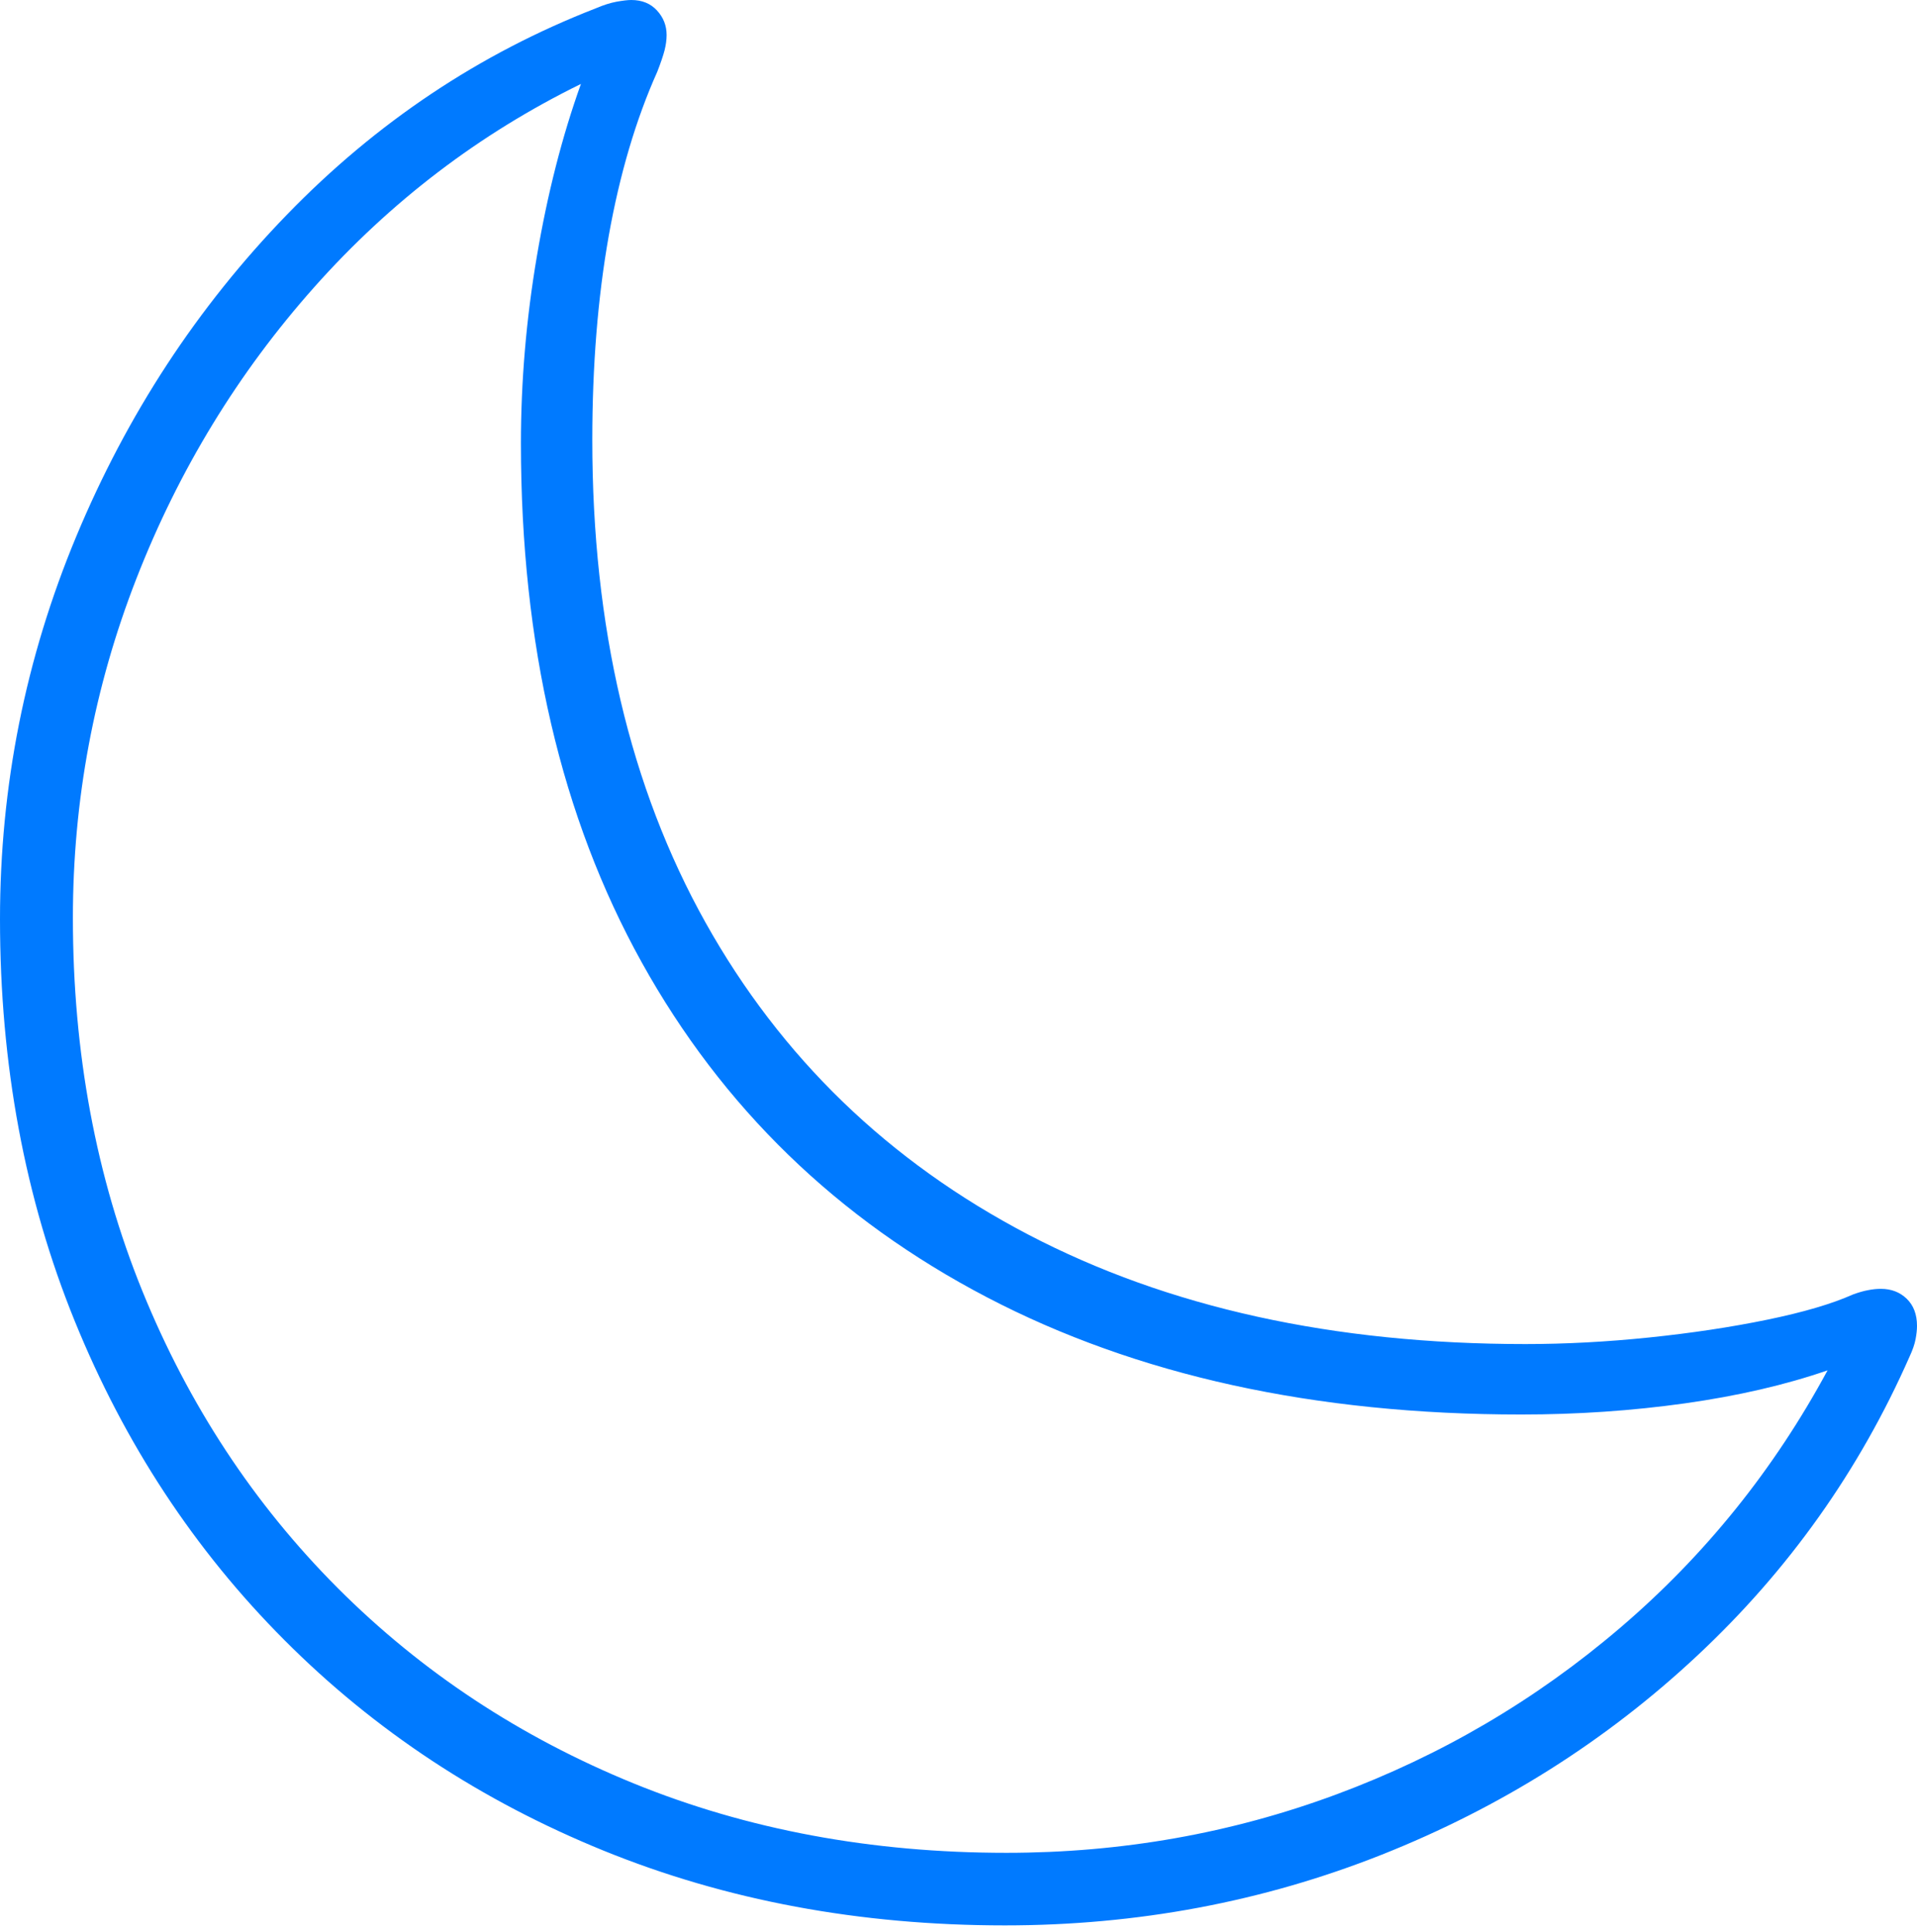 <?xml version="1.0" encoding="UTF-8"?>
<!--Generator: Apple Native CoreSVG 175-->
<!DOCTYPE svg
PUBLIC "-//W3C//DTD SVG 1.1//EN"
       "http://www.w3.org/Graphics/SVG/1.1/DTD/svg11.dtd">
<svg version="1.1" xmlns="http://www.w3.org/2000/svg" xmlns:xlink="http://www.w3.org/1999/xlink" width="18.882" height="19.036">
 <g>
  <rect height="19.036" opacity="0" width="18.882" x="0" y="0"/>
  <path d="M15.025 13.241Q12.192 13.241 10.129 12.163Q8.065 11.084 6.949 9.088Q5.834 7.092 5.834 4.336Q5.834 3.237 5.996 2.323Q6.159 1.41 6.474 0.707Q6.525 0.576 6.546 0.495Q6.566 0.414 6.566 0.345Q6.566 0.206 6.471 0.103Q6.376 0 6.218 0Q6.167 0 6.072 0.017Q5.978 0.035 5.871 0.081Q4.149 0.75 2.825 2.116Q1.502 3.482 0.751 5.285Q0 7.088 0 9.055Q0 11.204 0.736 13.014Q1.472 14.825 2.803 16.159Q4.134 17.494 5.944 18.231Q7.755 18.968 9.897 18.968Q11.854 18.968 13.611 18.271Q15.368 17.573 16.717 16.311Q18.067 15.049 18.809 13.364Q18.854 13.267 18.868 13.193Q18.882 13.119 18.882 13.062Q18.882 12.893 18.781 12.795Q18.68 12.697 18.526 12.697Q18.465 12.697 18.4 12.71Q18.334 12.722 18.25 12.753Q17.941 12.891 17.407 13.001Q16.873 13.111 16.246 13.176Q15.618 13.241 15.025 13.241ZM0.718 9.043Q0.718 7.304 1.344 5.699Q1.97 4.094 3.096 2.828Q4.223 1.562 5.722 0.827Q5.445 1.599 5.288 2.525Q5.131 3.45 5.131 4.368Q5.131 7.337 6.321 9.481Q7.511 11.625 9.721 12.78Q11.932 13.935 14.984 13.935Q15.813 13.935 16.597 13.825Q17.382 13.714 18.001 13.5Q17.21 14.966 15.961 16.034Q14.713 17.102 13.162 17.678Q11.612 18.253 9.913 18.253Q7.92 18.253 6.241 17.569Q4.563 16.884 3.325 15.643Q2.087 14.402 1.402 12.718Q0.718 11.034 0.718 9.043Z" fill="#007aff"/>
 </g>
</svg>
